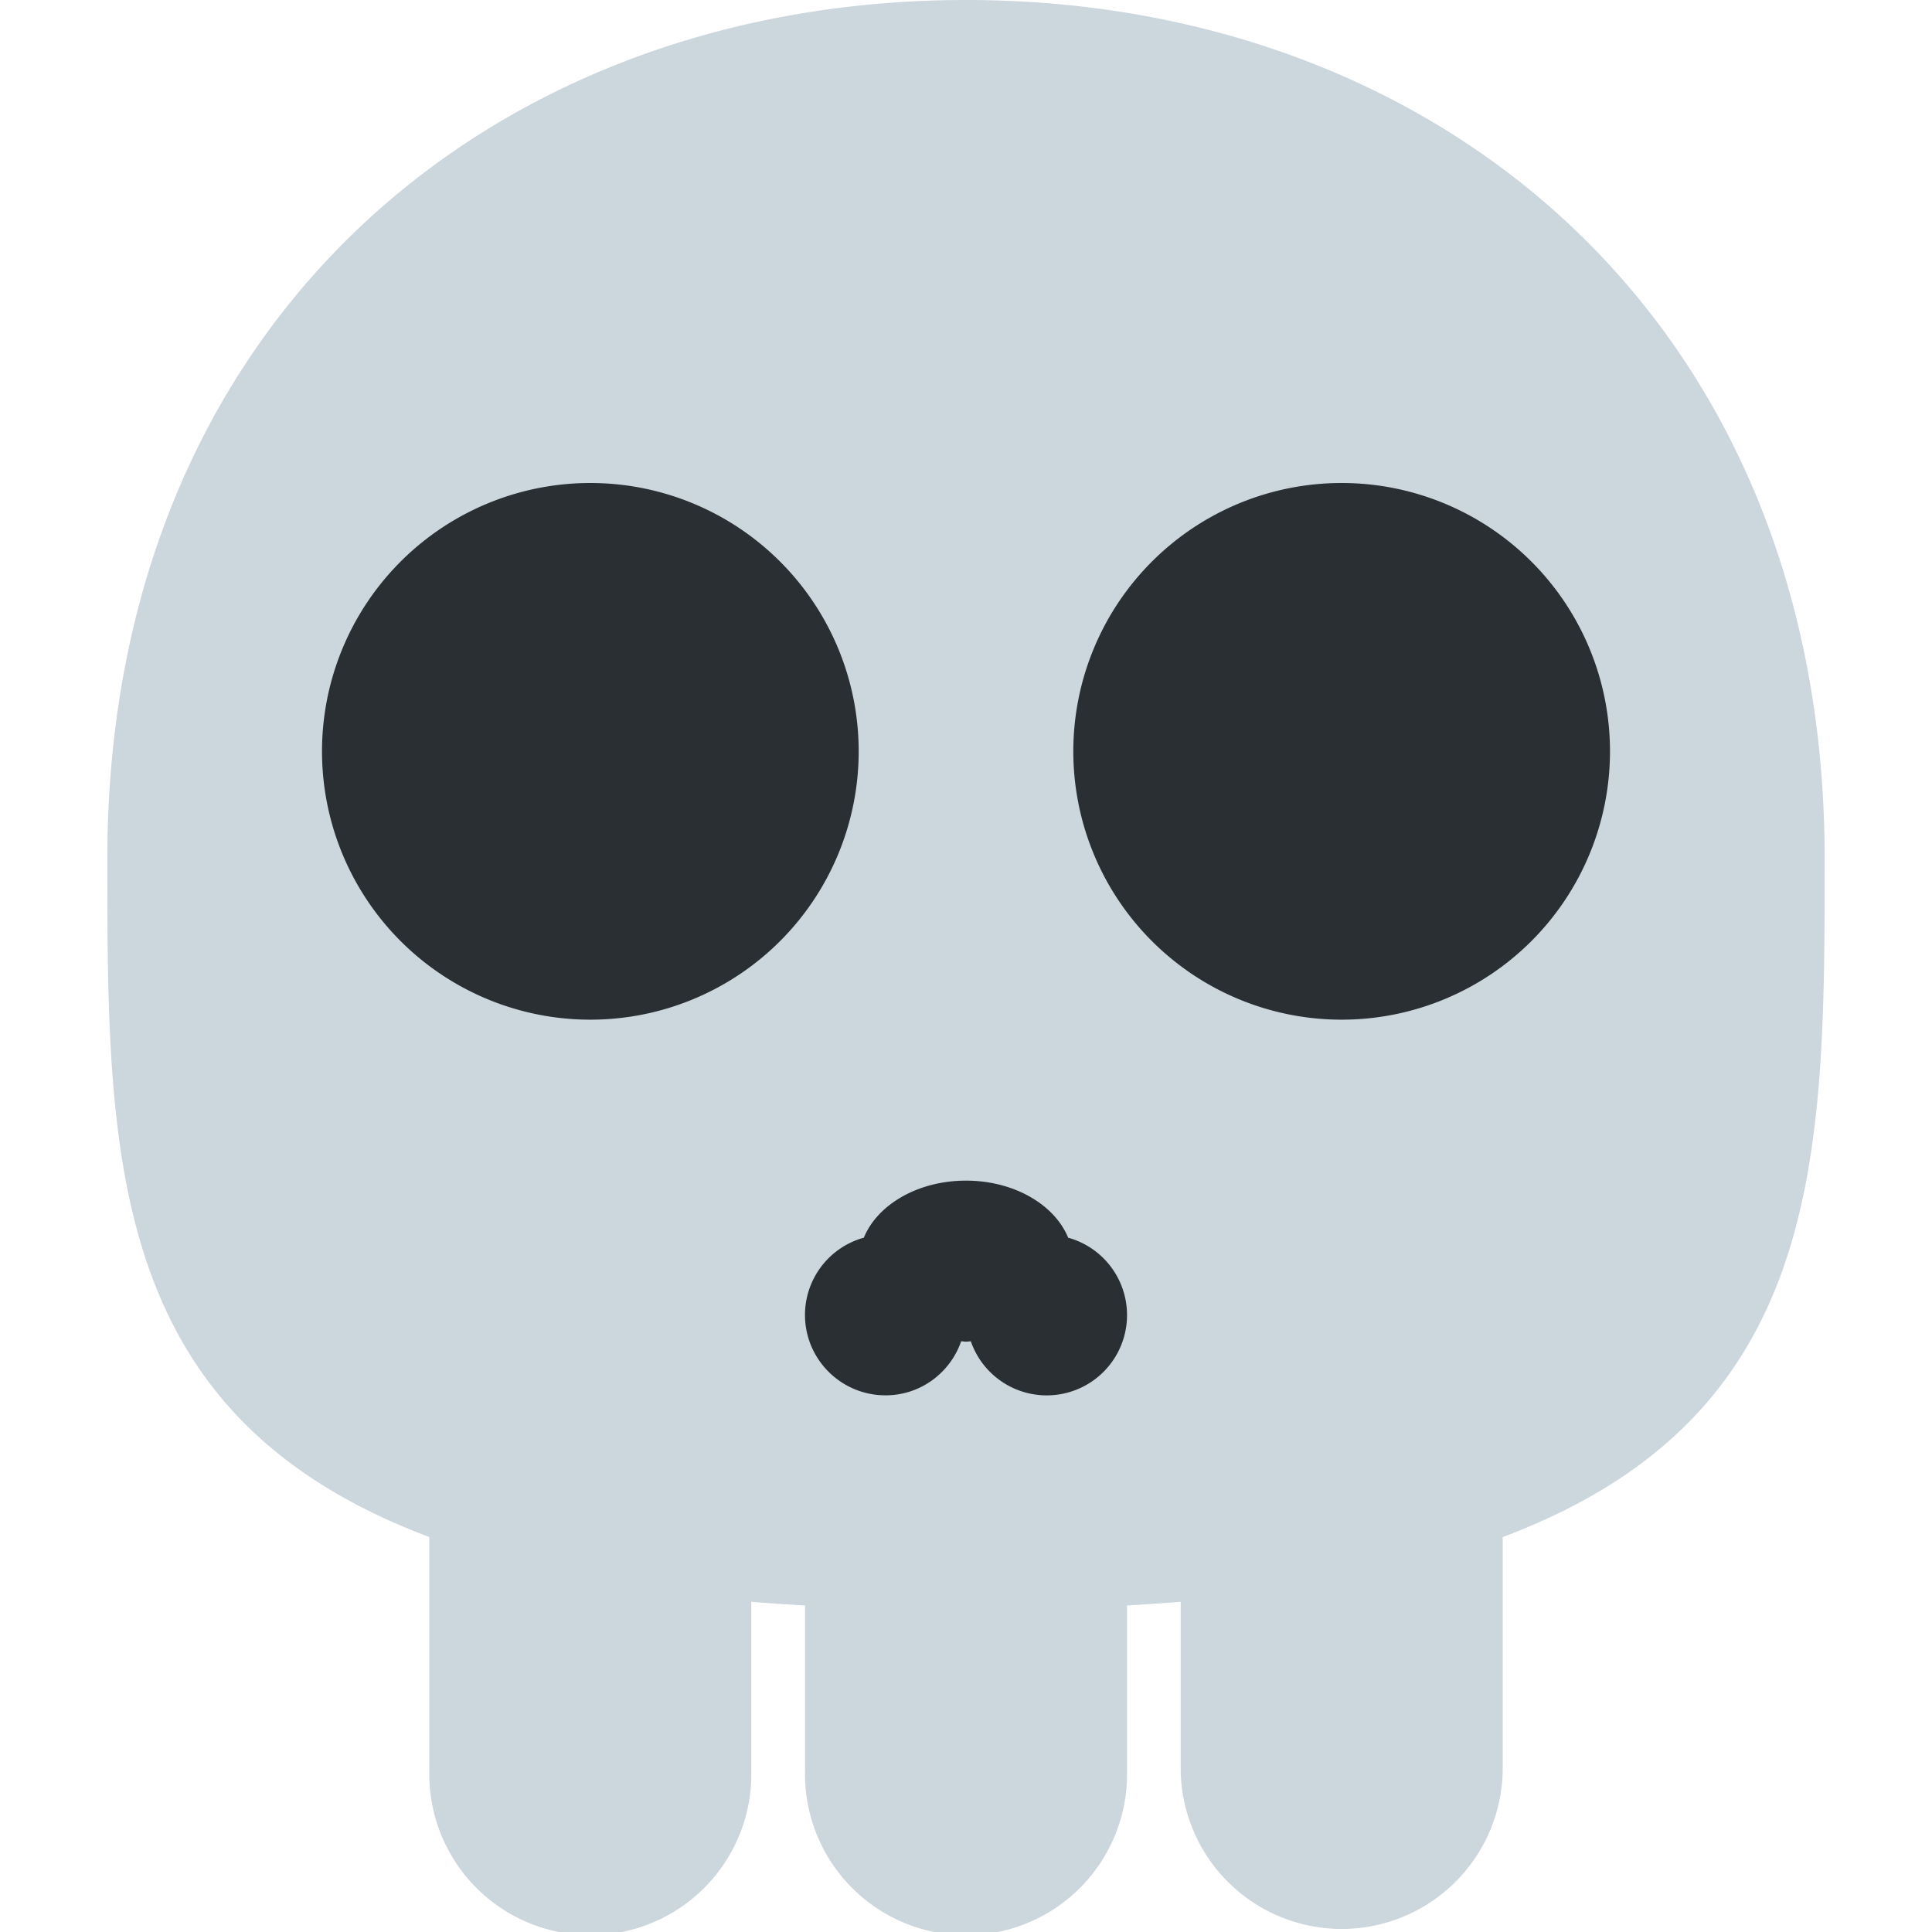 <svg width="32" height="32" viewBox="0 0 32 32" xmlns="http://www.w3.org/2000/svg"><path d="M30.222 14.222C30.222 5.333 23.855 0 16 0 8.146 0 1.778 5.333 1.778 14.222c0 4.955.002 9.234 5.333 11.236v3.875a2.667 2.667 0 1 0 5.333 0V26.53c.288.024.586.044.89.062v2.742a2.667 2.667 0 1 0 5.333 0v-2.742c.304-.019.6-.038.889-.062v2.804a2.667 2.667 0 0 0 5.333 0v-3.875c5.332-2.002 5.333-6.281 5.333-11.236Z" fill="#CCD6DD"/><path d="M9.778 16.889a4.444 4.444 0 1 0 0-8.889 4.444 4.444 0 0 0 0 8.889ZM22.222 16.889a4.444 4.444 0 1 0 0-8.889 4.444 4.444 0 0 0 0 8.889ZM17.692 20.5c-.224-.545-.892-.945-1.692-.945-.8 0-1.469.4-1.692.945a1.328 1.328 0 0 0-.975 1.278c0 .736.597 1.333 1.334 1.333.582 0 1.072-.375 1.253-.895.027 0 .052.006.08.006.027 0 .053-.005.08-.006a1.33 1.33 0 1 0 1.612-1.716Z" fill="#292F33"/></svg>